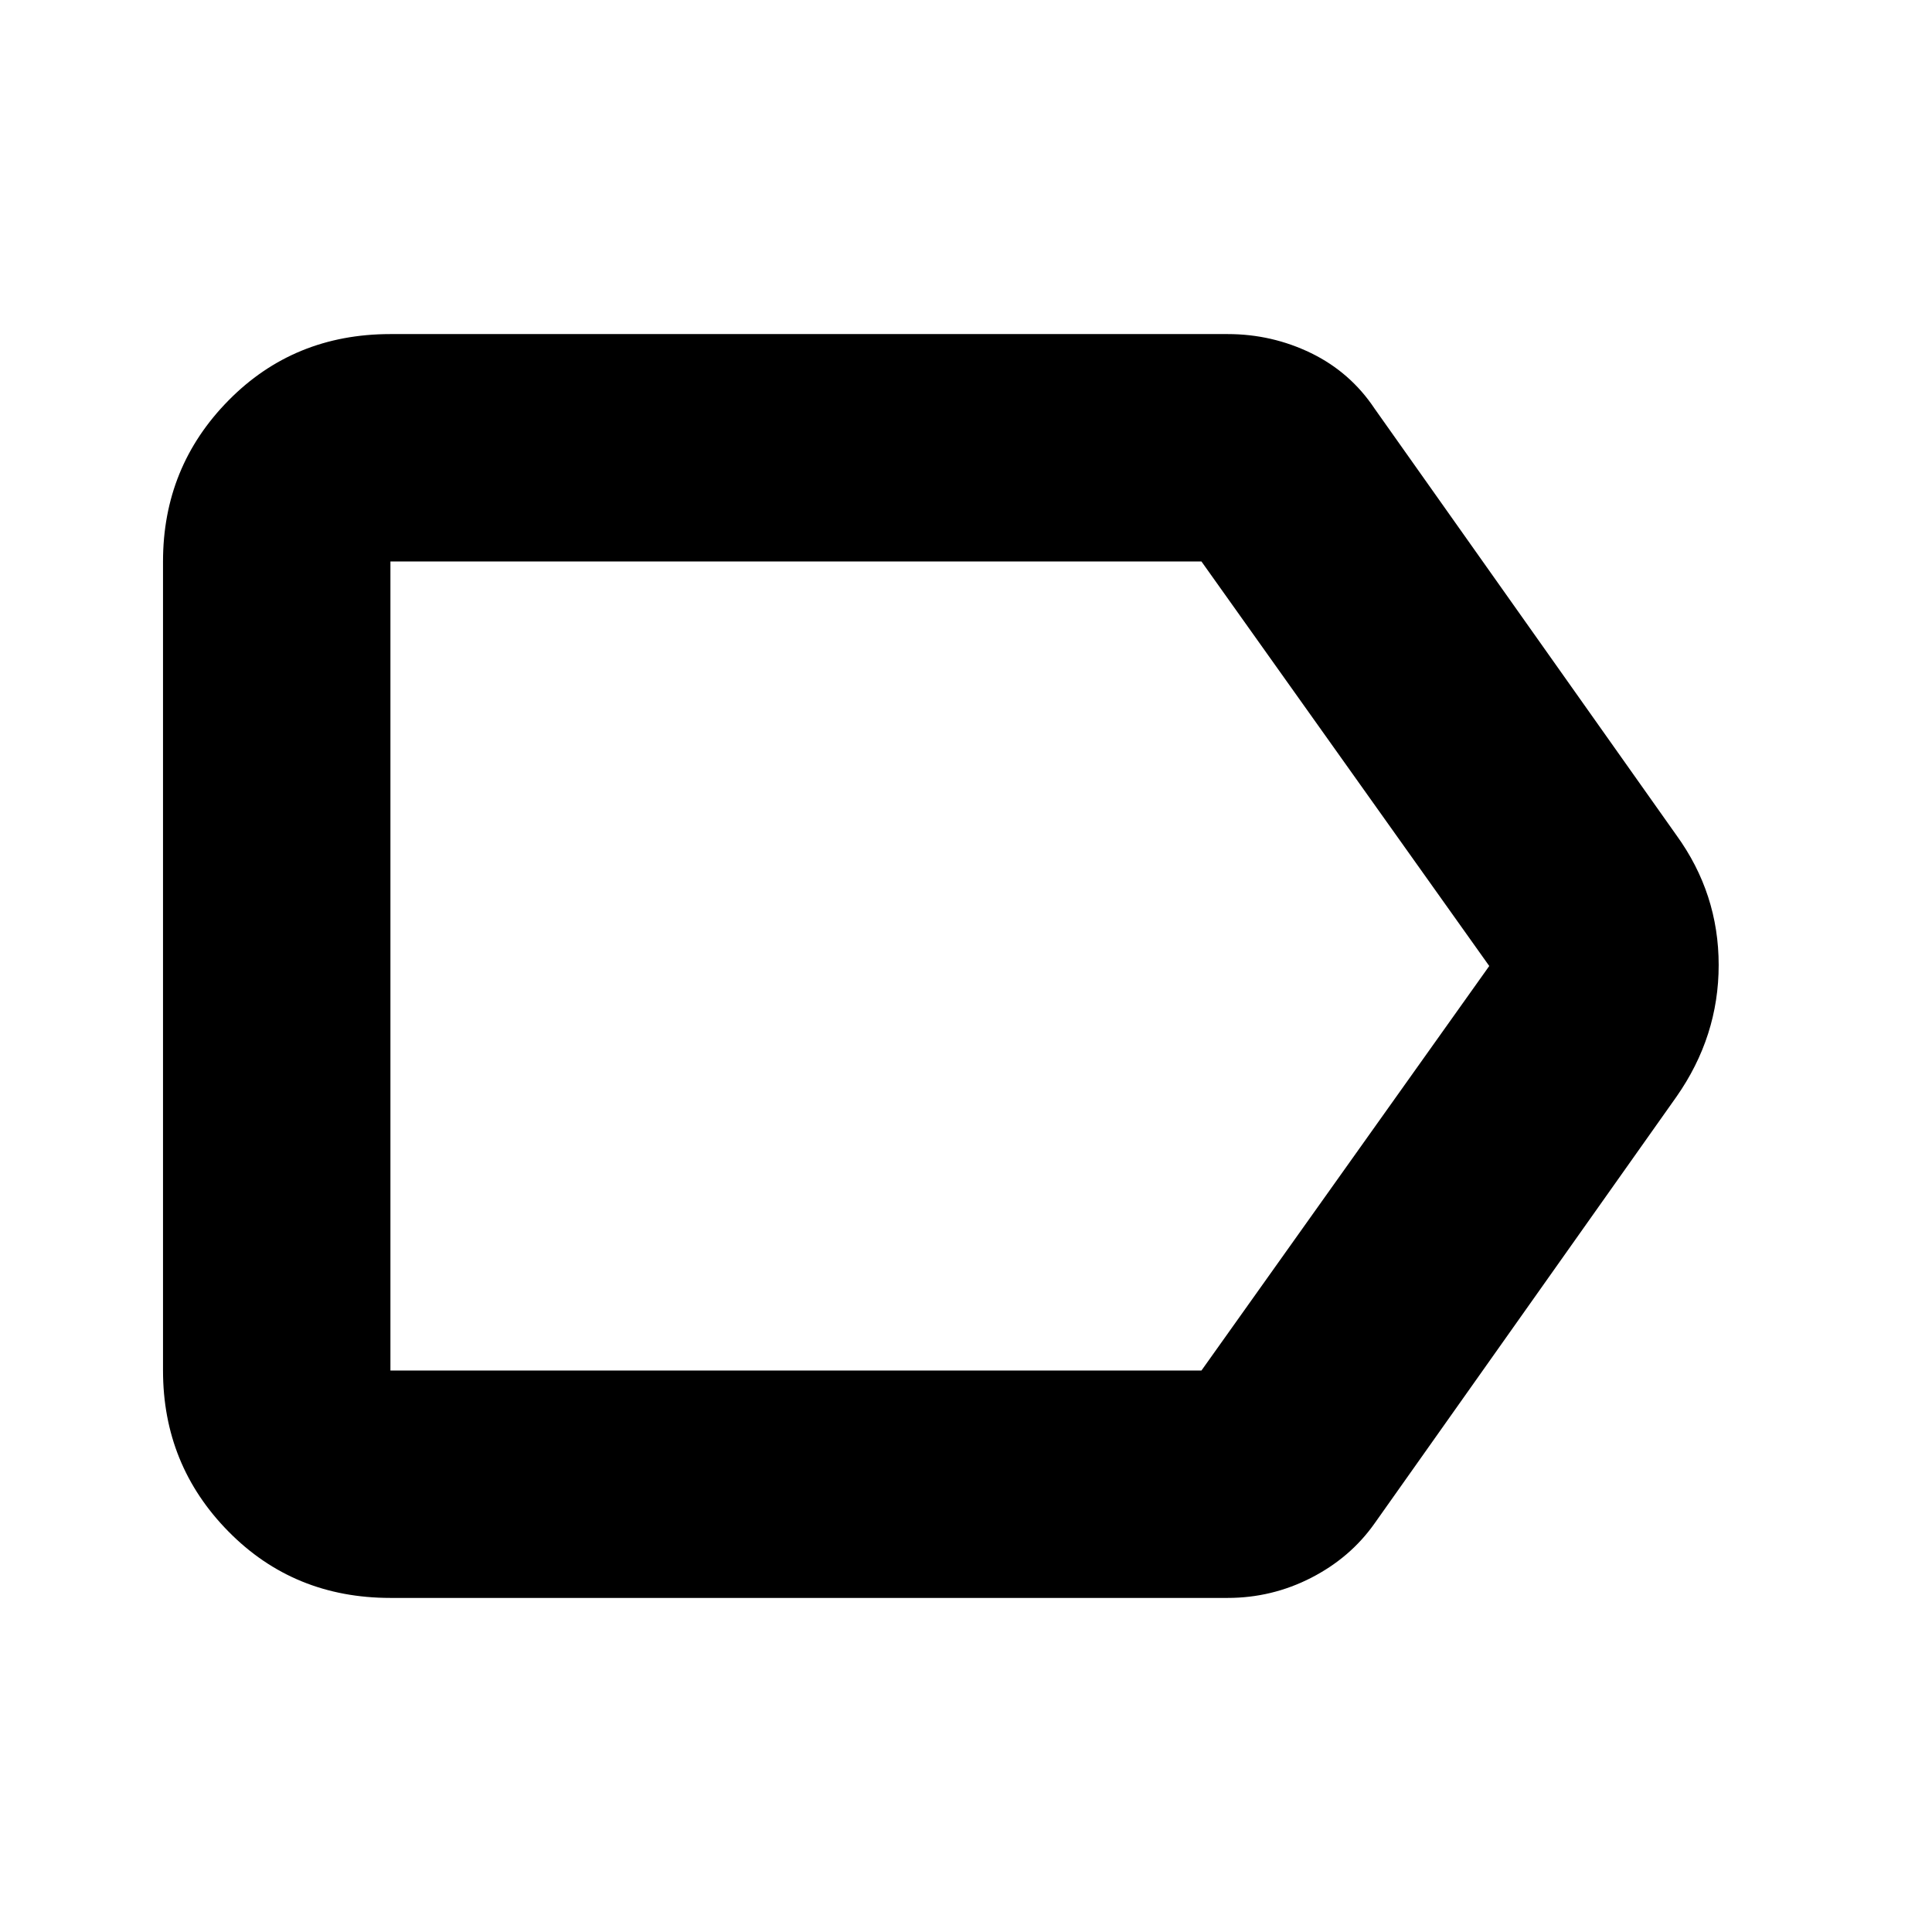 <svg xmlns="http://www.w3.org/2000/svg" height="24" width="24"><path d="M4.85 19.85q-1.2 0-2.012-.825-.813-.825-.813-2V6.975q0-1.175.813-2Q3.65 4.15 4.85 4.15h10.4q.55 0 1.038.237.487.238.787.688l3.75 5.3q.525.725.525 1.613 0 .887-.525 1.637l-3.75 5.3q-.3.425-.787.675-.488.25-1.038.25ZM18.5 12l-3.575-5.025H4.85v10.05h10.075ZM4.85 12v5.025-10.05Z"/></svg>